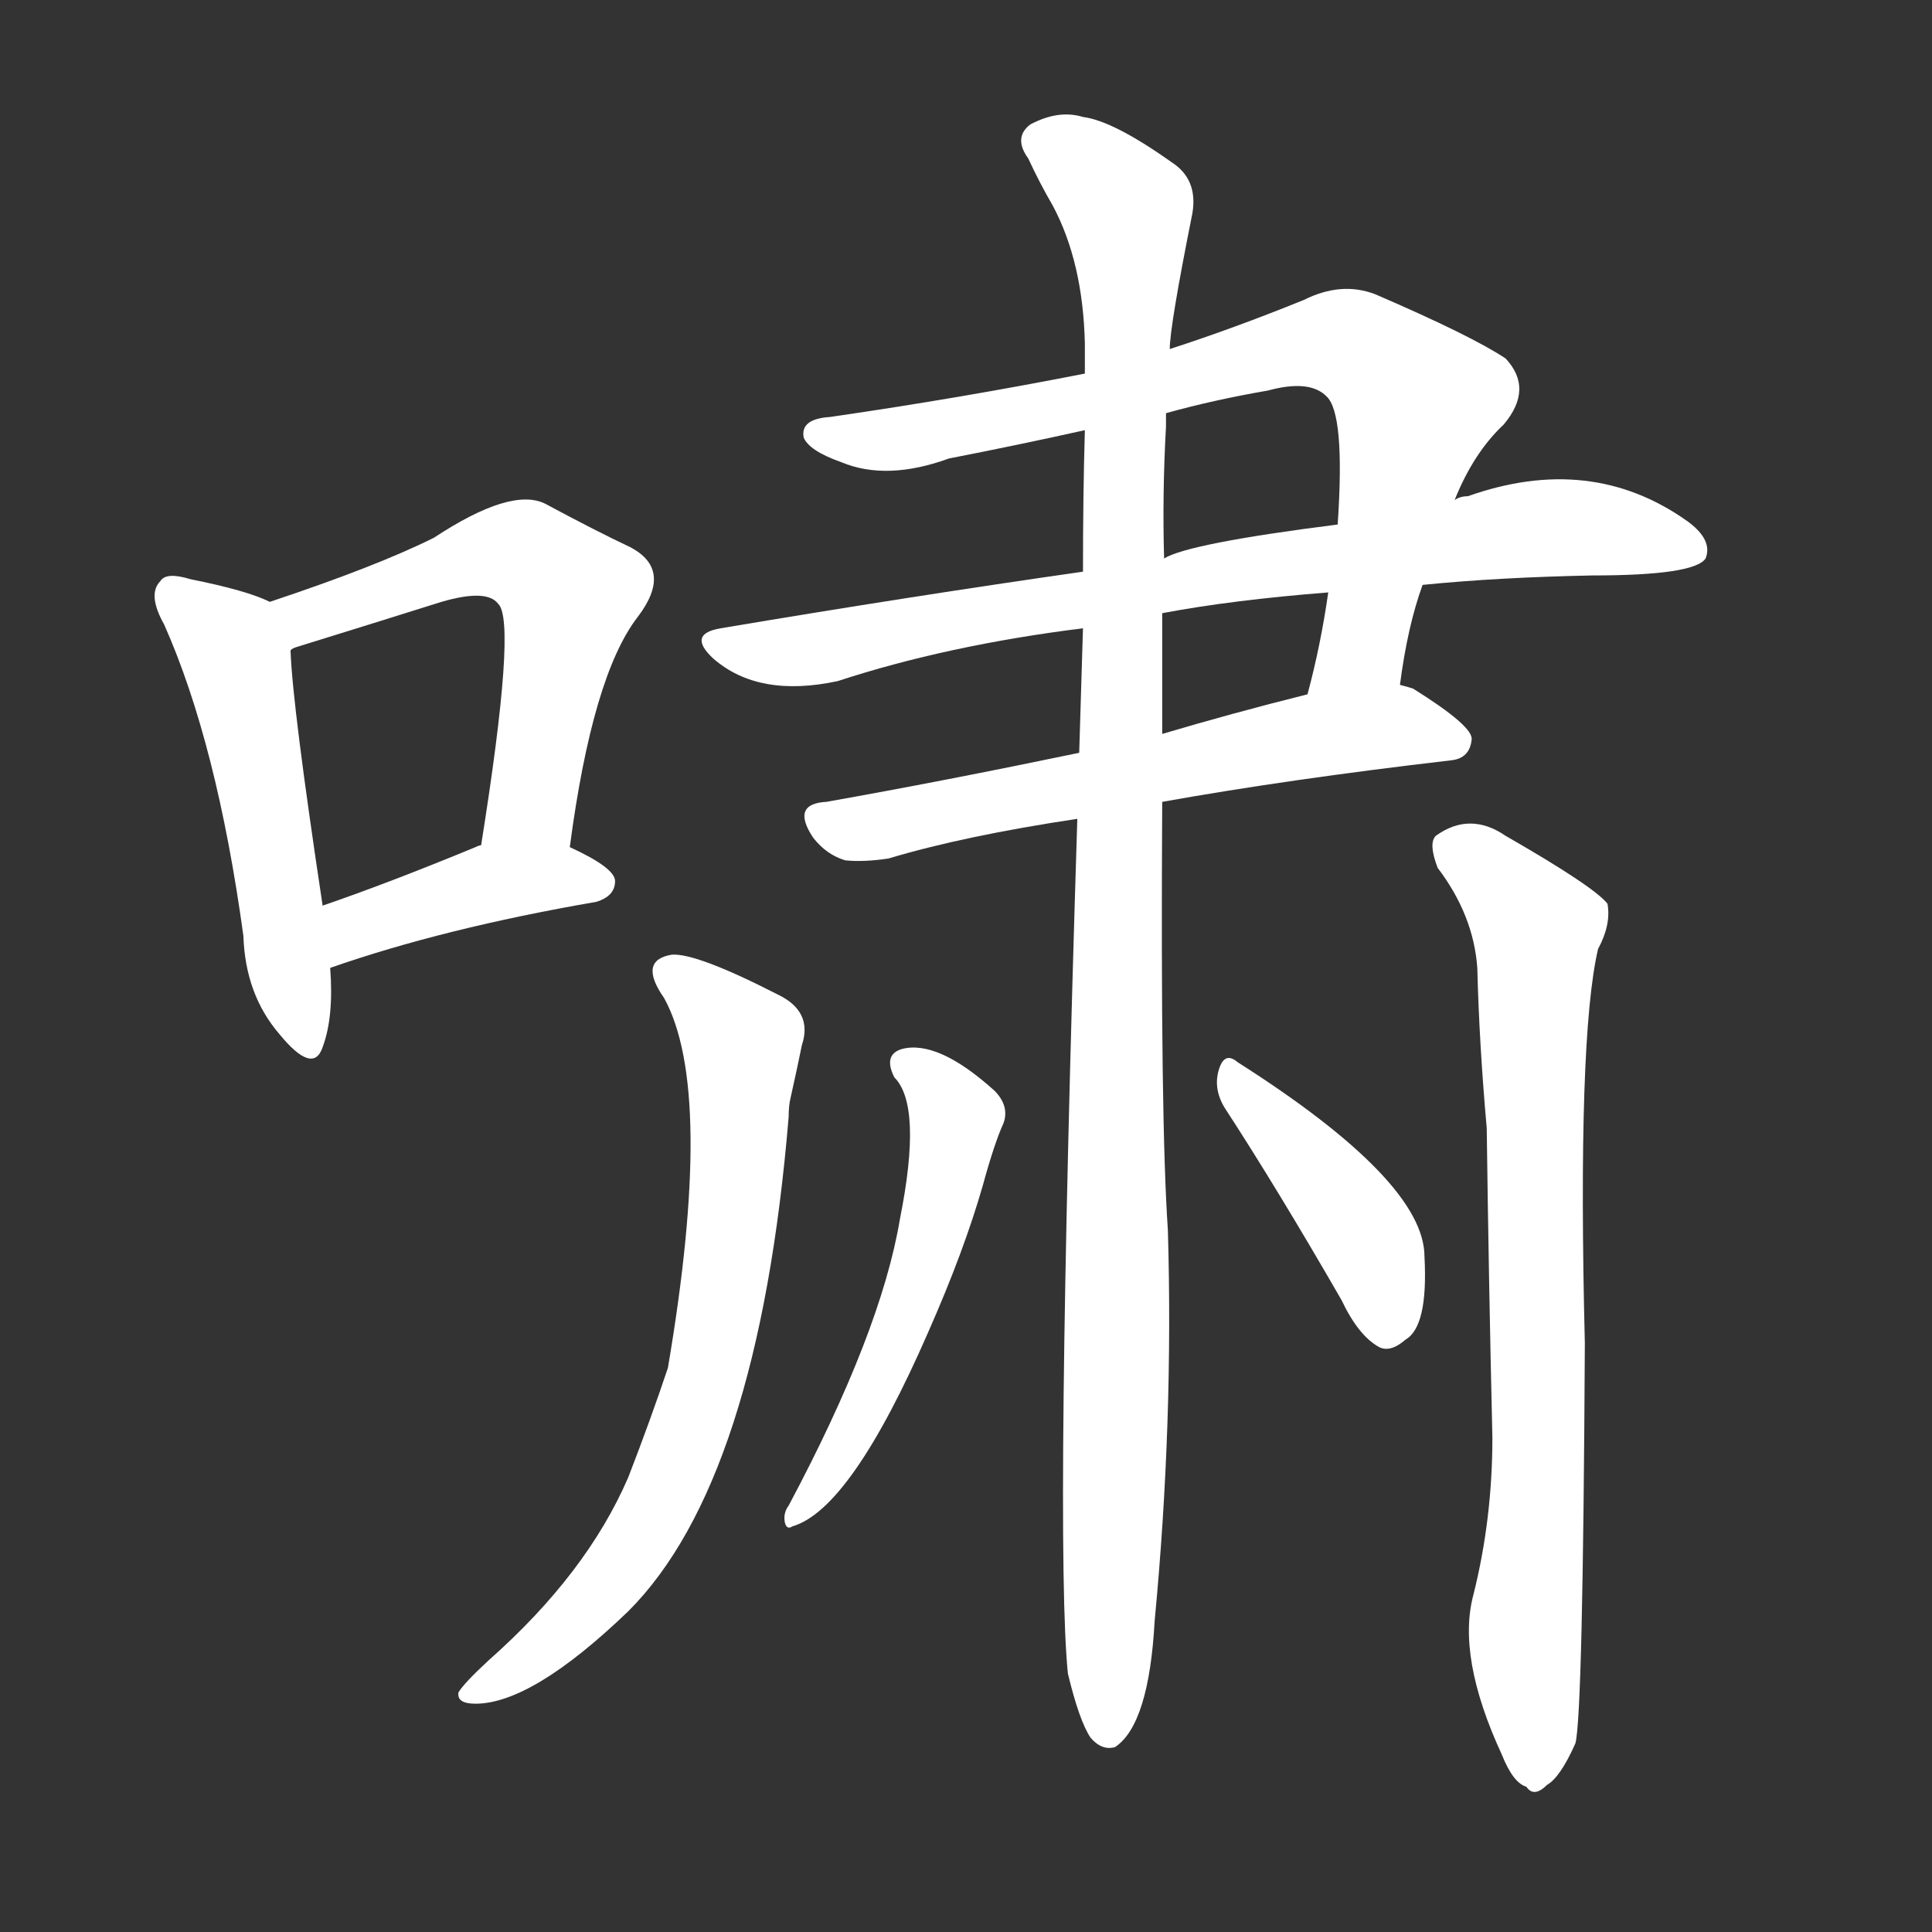<svg version="1.1" viewBox="0 0 1024 1024" xmlns="http://www.w3.org/2000/svg">
  <rect x="0" y="0" width="1024" height="1024" fill="#333333" stroke="none"/>
  <g transform="scale(1, -1) translate(0, -900)">
    <style type="text/css">
        .stroke1 {fill: #FFFFFF;}
        .stroke2 {fill: #FFFFFF;}
        .stroke3 {fill: #FFFFFF;}
        .stroke4 {fill: #FFFFFF;}
        .stroke5 {fill: #FFFFFF;}
        .stroke6 {fill: #FFFFFF;}
        .stroke7 {fill: #FFFFFF;}
        .stroke8 {fill: #FFFFFF;}
        .stroke9 {fill: #FFFFFF;}
        .stroke10 {fill: #FFFFFF;}
        .stroke11 {fill: #FFFFFF;}
        .stroke12 {fill: #FFFFFF;}
        .stroke13 {fill: #FFFFFF;}
        .stroke14 {fill: #FFFFFF;}
        .stroke15 {fill: #FFFFFF;}
        .stroke16 {fill: #FFFFFF;}
        .stroke17 {fill: #FFFFFF;}
        .stroke18 {fill: #FFFFFF;}
        .stroke19 {fill: #FFFFFF;}
        .stroke20 {fill: #FFFFFF;}
        text {
            font-family: Helvetica;
            font-size: 50px;
            fill: #FFFFFF;}
            paint-order: stroke;
            stroke: #000000;
            stroke-width: 4px;
            stroke-linecap: butt;
            stroke-linejoin: miter;
            font-weight: 800;
        }
    </style>

    <path d="M 143 581 Q 131 587 101 593 Q 88 597 85 592 Q 78 585 87 569 Q 115 506 129 404 Q 130 373 148 352 Q 166 330 171 345 Q 177 361 175 387 L 171 420 Q 155 526 154 555 C 153 577 153 577 143 581 Z" class="stroke1"/>
    <path d="M 302 451 Q 314 542 338 573 Q 357 598 334 610 Q 315 619 289 633 Q 271 642 230 615 Q 200 600 143 581 C 115 571 126 543 154 555 Q 154 556 157 557 Q 199 570 234 581 Q 258 588 264 580 Q 274 571 255 452 C 250 422 298 421 302 451 Z" class="stroke2"/>
    <path d="M 175 387 Q 235 408 316 422 Q 326 425 326 433 Q 326 440 302 451 L 255 452 Q 254 452 252 451 Q 206 432 171 420 C 143 410 147 377 175 387 Z" class="stroke3"/>
    <path d="M 742 537 Q 746 568 754 590 L 771 635 Q 781 660 797 675 Q 813 694 798 710 Q 780 722 729 744 Q 711 751 691 741 Q 654 726 620 715 L 575 702 Q 509 689 440 679 Q 424 678 426 668 Q 429 661 446 655 Q 470 645 503 657 Q 539 664 575 672 L 618 681 Q 643 688 672 693 Q 694 699 703 690 Q 713 681 709 622 L 704 586 Q 700 558 693 532 C 686 503 737 507 742 537 Z" class="stroke4"/>
    <path d="M 754 590 Q 794 594 844 595 Q 898 595 904 604 Q 908 614 894 624 Q 843 660 778 637 Q 774 637 771 635 L 709 622 Q 630 612 617 604 L 574 597 Q 483 584 382 567 Q 364 564 378 551 Q 402 530 444 539 Q 502 558 574 567 L 616 575 Q 653 582 704 586 L 754 590 Z" class="stroke5"/>
    <path d="M 616 475 Q 683 487 769 497 Q 779 498 780 508 Q 781 515 749 535 Q 746 536 742 537 L 693 532 Q 653 522 616 511 L 572 501 Q 500 486 438 475 Q 419 474 431 456 Q 438 447 448 444 Q 458 443 471 445 Q 511 457 571 466 L 616 475 Z" class="stroke6"/>
    <path d="M 566 13 Q 572 -12 578 -21 Q 584 -28 591 -26 Q 609 -14 612 41 Q 622 146 619 248 Q 615 306 616 475 L 616 511 Q 616 542 616 575 L 617 604 Q 616 638 618 674 Q 618 678 618 681 L 620 715 Q 620 727 632 787 Q 635 805 621 814 Q 590 836 574 838 Q 561 842 546 834 Q 537 827 545 816 Q 551 803 558 791 Q 574 761 575 718 Q 575 711 575 702 L 575 672 Q 574 638 574 597 L 574 567 Q 573 536 572 501 L 571 466 Q 559 82 566 13 Z" class="stroke7"/>
    <path d="M 352 371 Q 379 322 354 175 Q 345 148 333 117 Q 311 66 259 20 Q 246 8 243 3 Q 242 -3 252 -3 Q 282 -3 333 46 Q 402 115 418 308 Q 418 314 419 318 Q 423 336 425 346 Q 431 364 412 373 Q 369 395 356 394 Q 338 391 352 371 Z" class="stroke8"/>
    <path d="M 781 55 Q 772 22 796 -30 Q 802 -45 809 -47 Q 813 -53 820 -46 Q 827 -42 835 -24 Q 839 -9 840 188 Q 836 350 847 397 Q 854 410 852 421 Q 845 430 798 457 Q 779 470 761 457 Q 757 453 762 440 Q 781 415 783 387 Q 784 347 788 302 Q 789 224 791 138 Q 791 95 781 55 Z" class="stroke9"/>
    <path d="M 474 329 Q 489 314 477 254 Q 467 194 418 102 Q 415 98 416 93 Q 417 89 420 91 Q 451 100 492 194 Q 511 237 521 272 Q 527 294 532 305 Q 535 314 527 322 Q 497 349 478 344 Q 468 341 474 329 Z" class="stroke10"/>
    <path d="M 649 313 Q 677 270 711 211 Q 720 192 731 186 Q 737 183 745 190 Q 757 197 755 234 Q 755 274 656 337 Q 649 343 646 333 Q 643 323 649 313 Z" class="stroke11"/>
</g></svg>